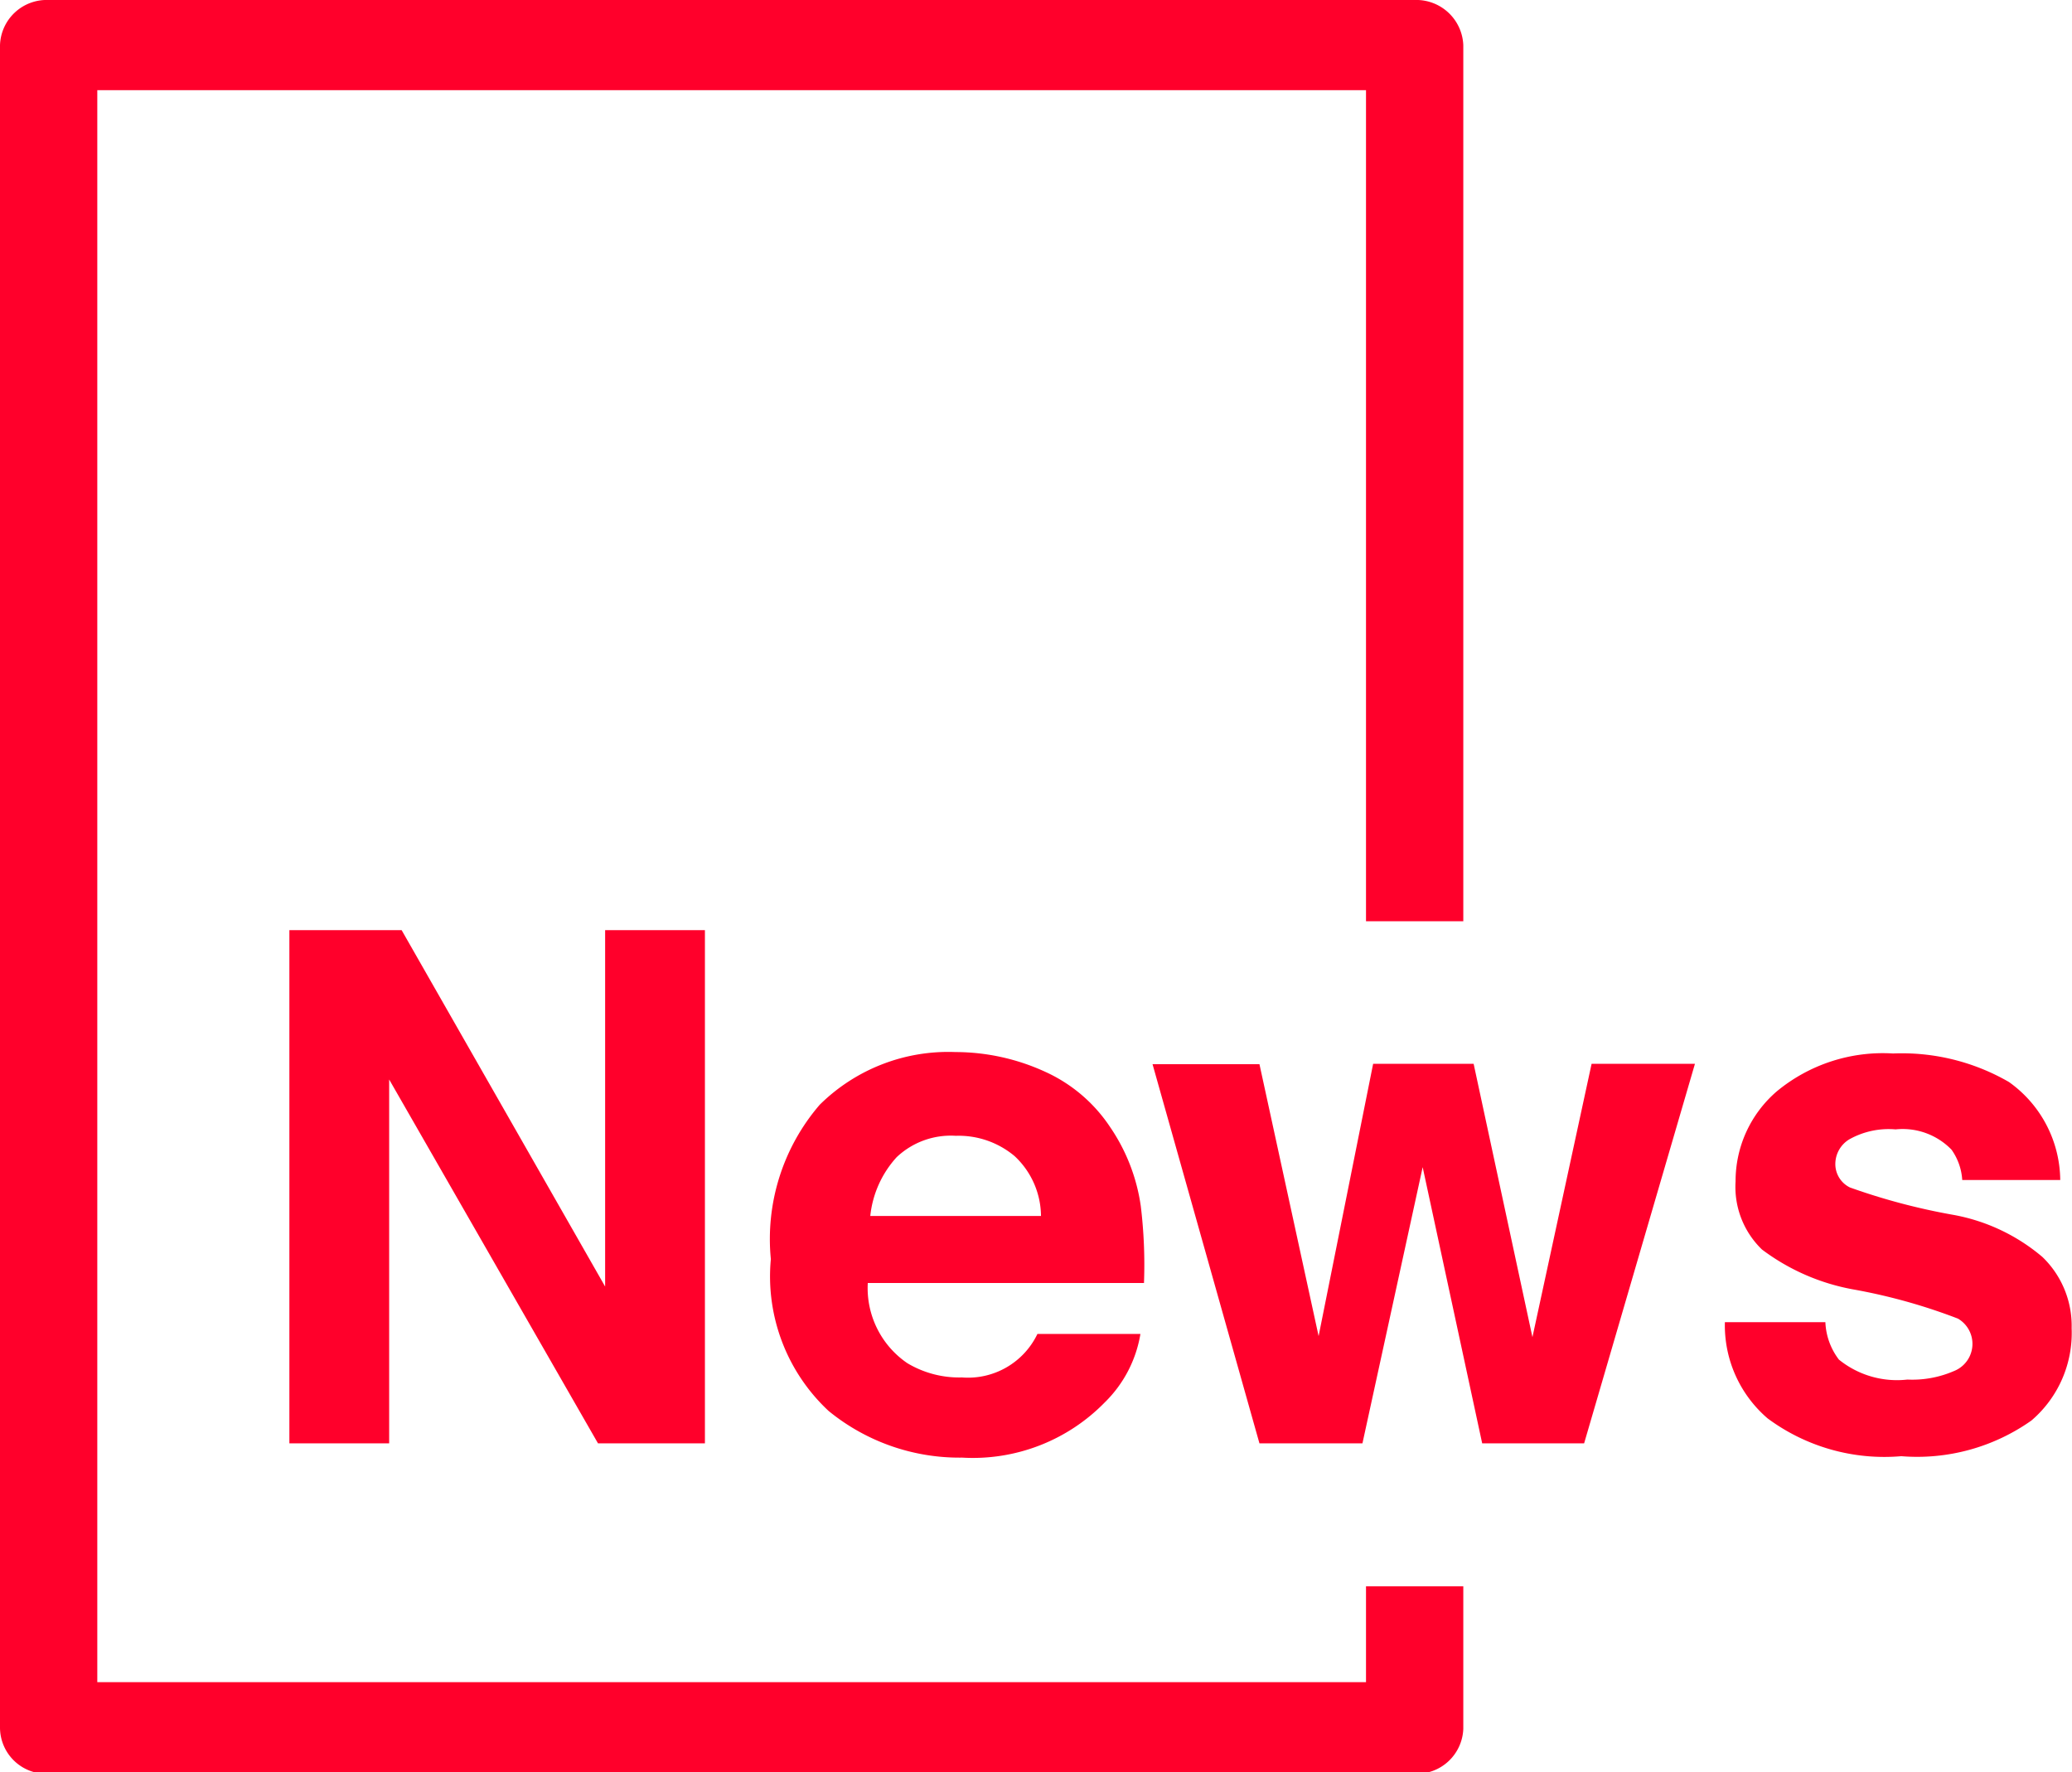 <svg xmlns="http://www.w3.org/2000/svg" viewBox="0 0 58.14 49.73"><defs><style>.cls-1{fill:#ff002b;}</style></defs><title>Icon laporan terbaru</title><g id="Layer_2" data-name="Layer 2"><g id="Slide_4" data-name="Slide 4"><path class="cls-1" d="M38.33,25.85V2.53H2.73V47.2h35.6V44.51h2.73v4a1.31,1.31,0,0,1-1.37,1.26H1.36A1.3,1.3,0,0,1,0,48.47V1.27A1.31,1.31,0,0,1,1.36,0H39.69a1.32,1.32,0,0,1,1.37,1.27V25.85Z"/><path class="cls-1" d="M8.12,26.1h3.15l5.71,10v-10h2.8V40.5h-3L10.92,30.29V40.5H8.12Z"/><path class="cls-1" d="M29.32,30.07a4.33,4.33,0,0,1,1.84,1.57,5.23,5.23,0,0,1,.85,2.2A13.64,13.64,0,0,1,32.1,36H24.35a2.55,2.55,0,0,0,1.11,2.25,2.83,2.83,0,0,0,1.53.4,2.16,2.16,0,0,0,2.12-1.22H32a3.48,3.48,0,0,1-1,1.92,5.17,5.17,0,0,1-4,1.55,5.8,5.8,0,0,1-3.75-1.31,5.16,5.16,0,0,1-1.62-4.26A5.77,5.77,0,0,1,23,31a5.13,5.13,0,0,1,3.81-1.48A6.05,6.05,0,0,1,29.32,30.07Zm-4.16,2.4a2.89,2.89,0,0,0-.74,1.65h4.79a2.32,2.32,0,0,0-.74-1.68,2.44,2.44,0,0,0-1.65-.57A2.21,2.21,0,0,0,25.16,32.47Z"/><path class="cls-1" d="M38.53,29.85h2.82L43,37.52l1.66-7.67h2.9L44.45,40.5H41.59l-1.67-7.75L38.23,40.5H35.34l-3-10.64h3L37,37.49Z"/><path class="cls-1" d="M51.22,37.1a1.85,1.85,0,0,0,.38,1.05,2.59,2.59,0,0,0,1.92.56,2.94,2.94,0,0,0,1.31-.24A.82.82,0,0,0,54.94,37,16,16,0,0,0,52,36.18a6.05,6.05,0,0,1-2.56-1.12,2.44,2.44,0,0,1-.74-1.91,3.32,3.32,0,0,1,1.16-2.53,4.67,4.67,0,0,1,3.26-1.06,6,6,0,0,1,3.25.8,3.41,3.41,0,0,1,1.44,2.75H55.06a1.64,1.64,0,0,0-.3-.85,1.91,1.91,0,0,0-1.57-.57,2.26,2.26,0,0,0-1.3.28.81.81,0,0,0-.39.66.73.73,0,0,0,.41.69,17.85,17.85,0,0,0,2.91.77,5.33,5.33,0,0,1,2.49,1.18,2.68,2.68,0,0,1,.82,2A3.23,3.23,0,0,1,57,39.86a5.55,5.55,0,0,1-3.65,1A5.5,5.5,0,0,1,49.6,39.8a3.44,3.44,0,0,1-1.2-2.7Z"/></g></g></svg>
